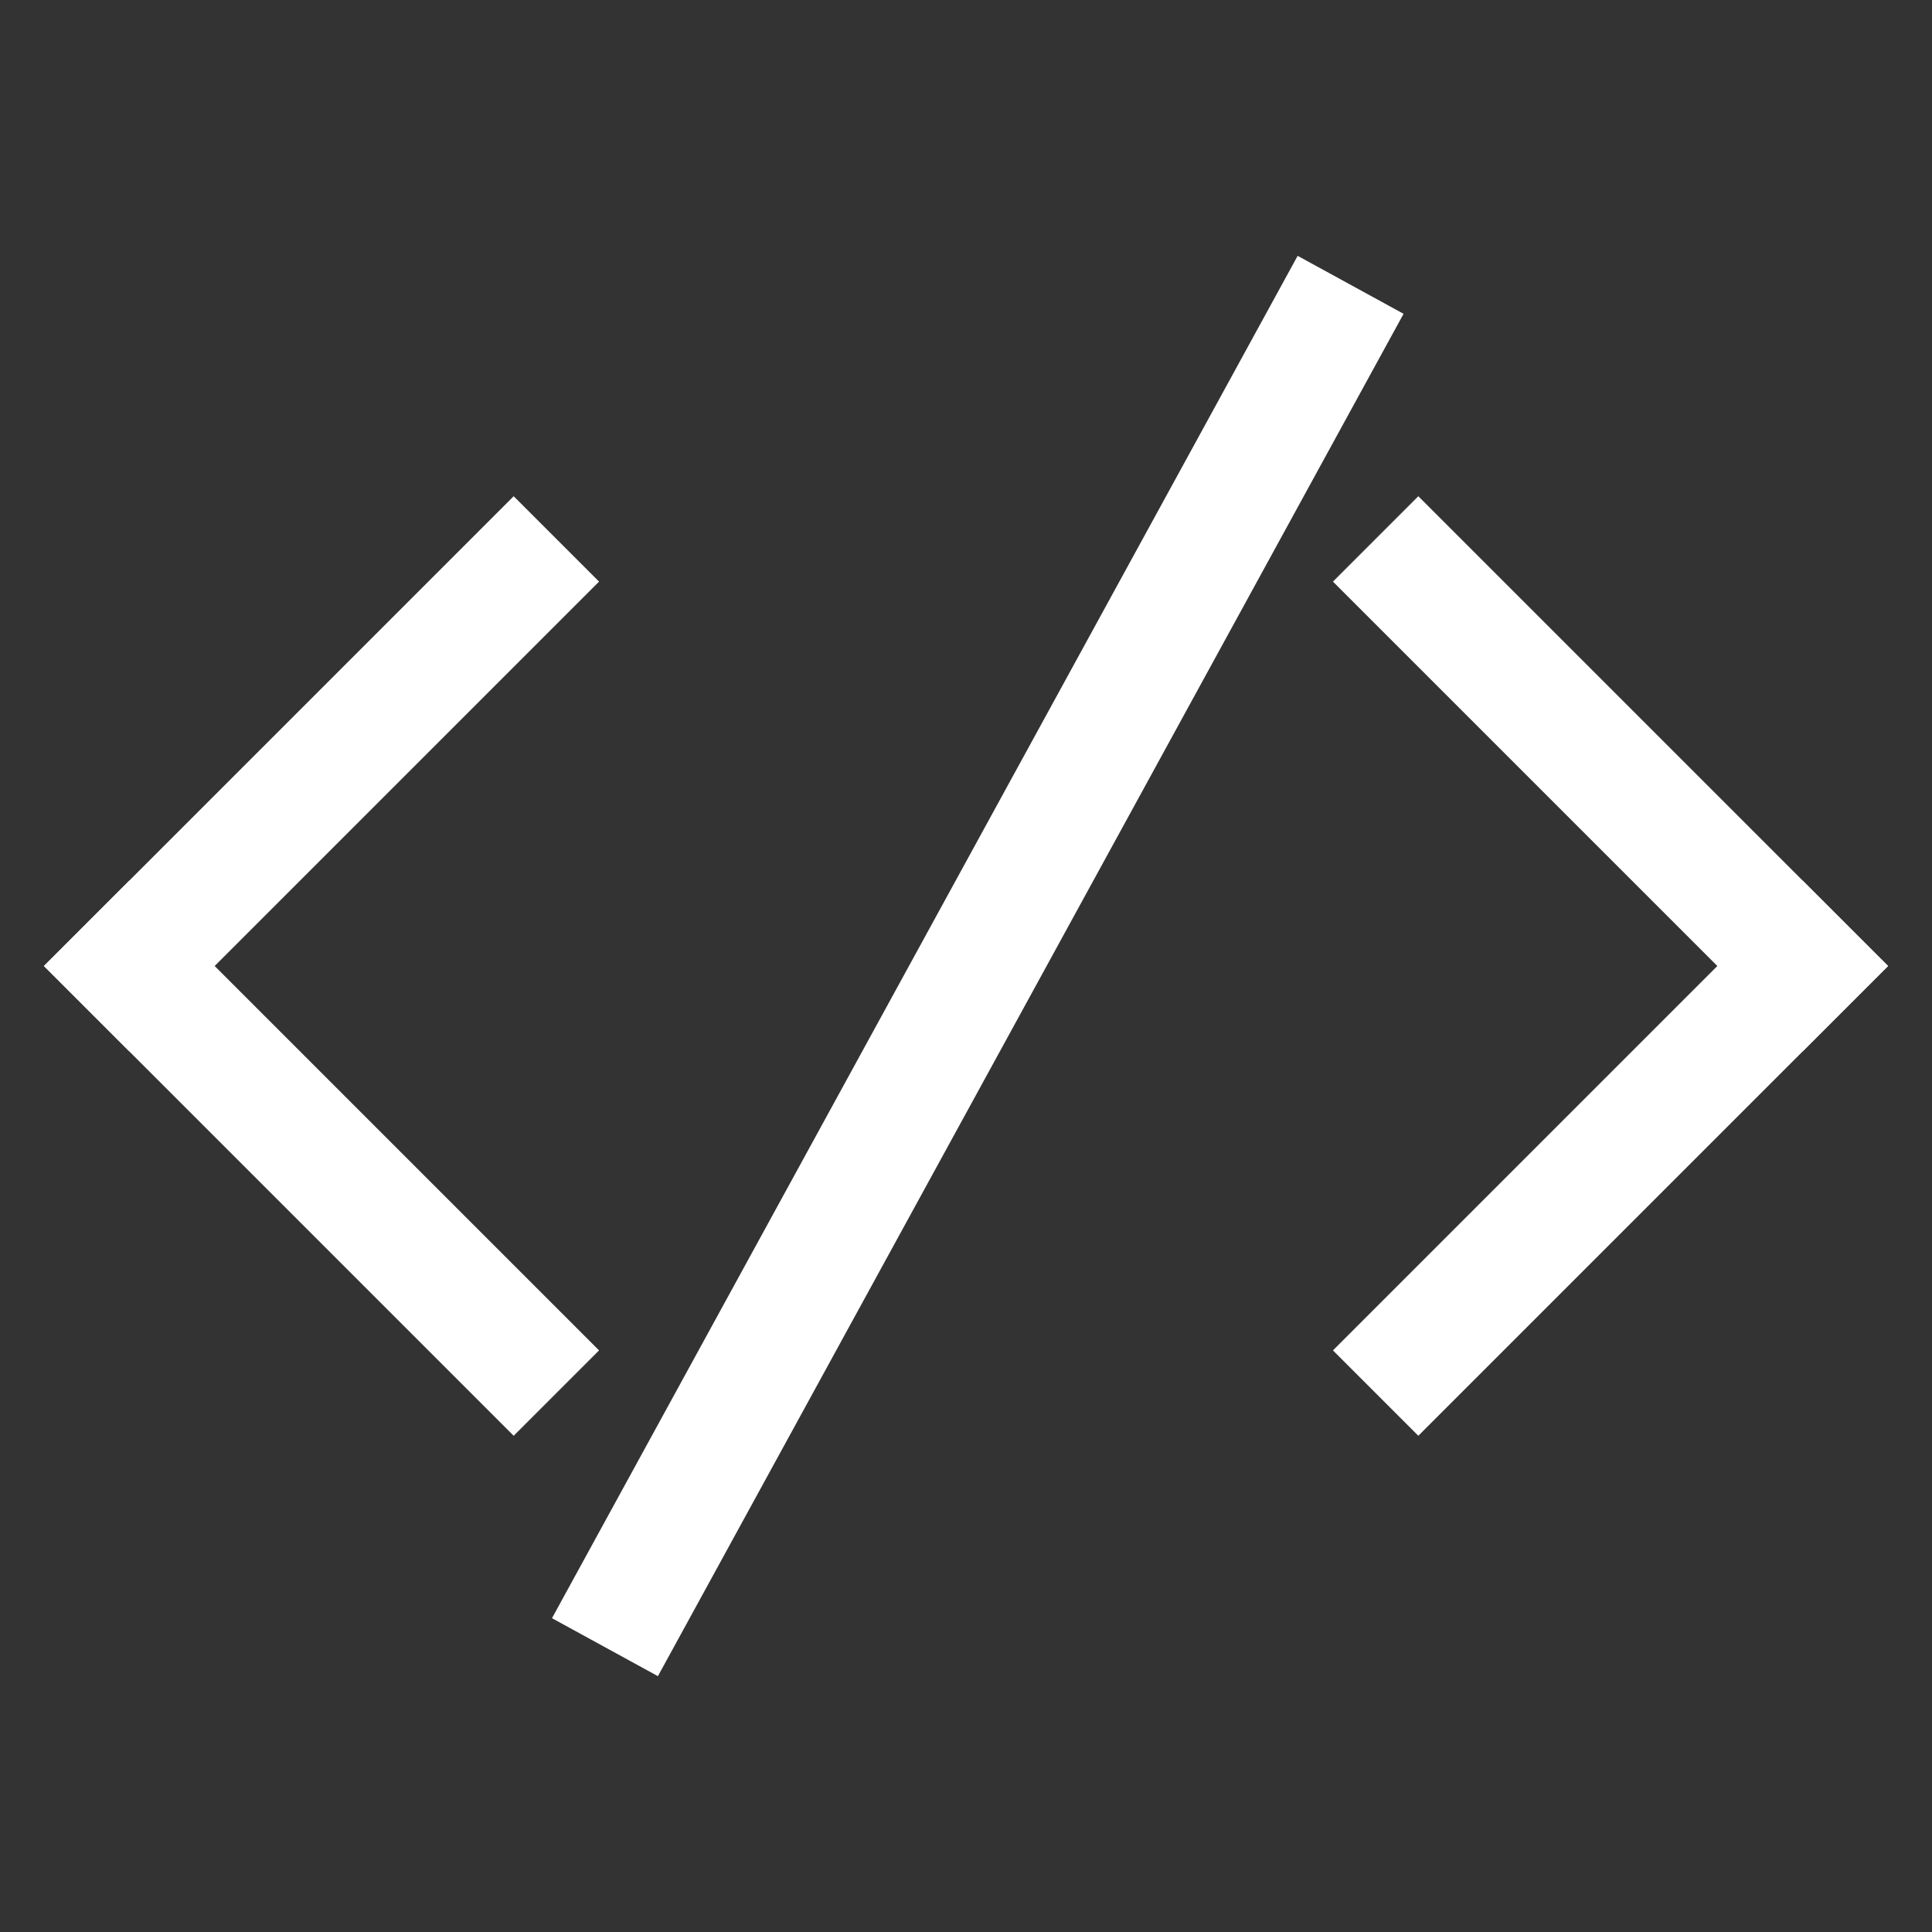 <svg width="128" height="128" xmlns="http://www.w3.org/2000/svg">

 <rect width="100%" height="100%" fill="#333333" stroke="none"/>

 <g>
  <title>background</title>
  <rect fill="none" id="canvas_background" height="402" width="582" y="-1" x="-1"/>
 </g>
 <g>
  <title>Layer 1</title>
  <line id="svg_4" fill="none" stroke="#ffffff" stroke-width="8" stroke-linecap="square" stroke-miterlimit="10" y2="64" y1="89.467" x2="8.566" x1="34.033"/>
  <line id="svg_5" fill="none" stroke="#ffffff" stroke-width="8" stroke-linecap="square" stroke-miterlimit="10" y2="38.533" y1="64" x2="34.033" x1="8.566"/>
  <line id="svg_7" fill="none" stroke="#ffffff" stroke-width="8" stroke-linecap="square" stroke-miterlimit="10" y2="64" y1="38.533" x2="119.434" x1="93.967"/>
  <line id="svg_8" fill="none" stroke="#ffffff" stroke-width="8" stroke-linecap="square" stroke-miterlimit="10" y2="89.467" y1="64" x2="93.967" x1="119.434"/>
  <line id="svg_9" fill="none" stroke="#ffffff" stroke-width="8" stroke-linecap="square" stroke-miterlimit="10" y2="22.379" y1="105.621" x2="87.561" x1="42"/>
 </g>
</svg>